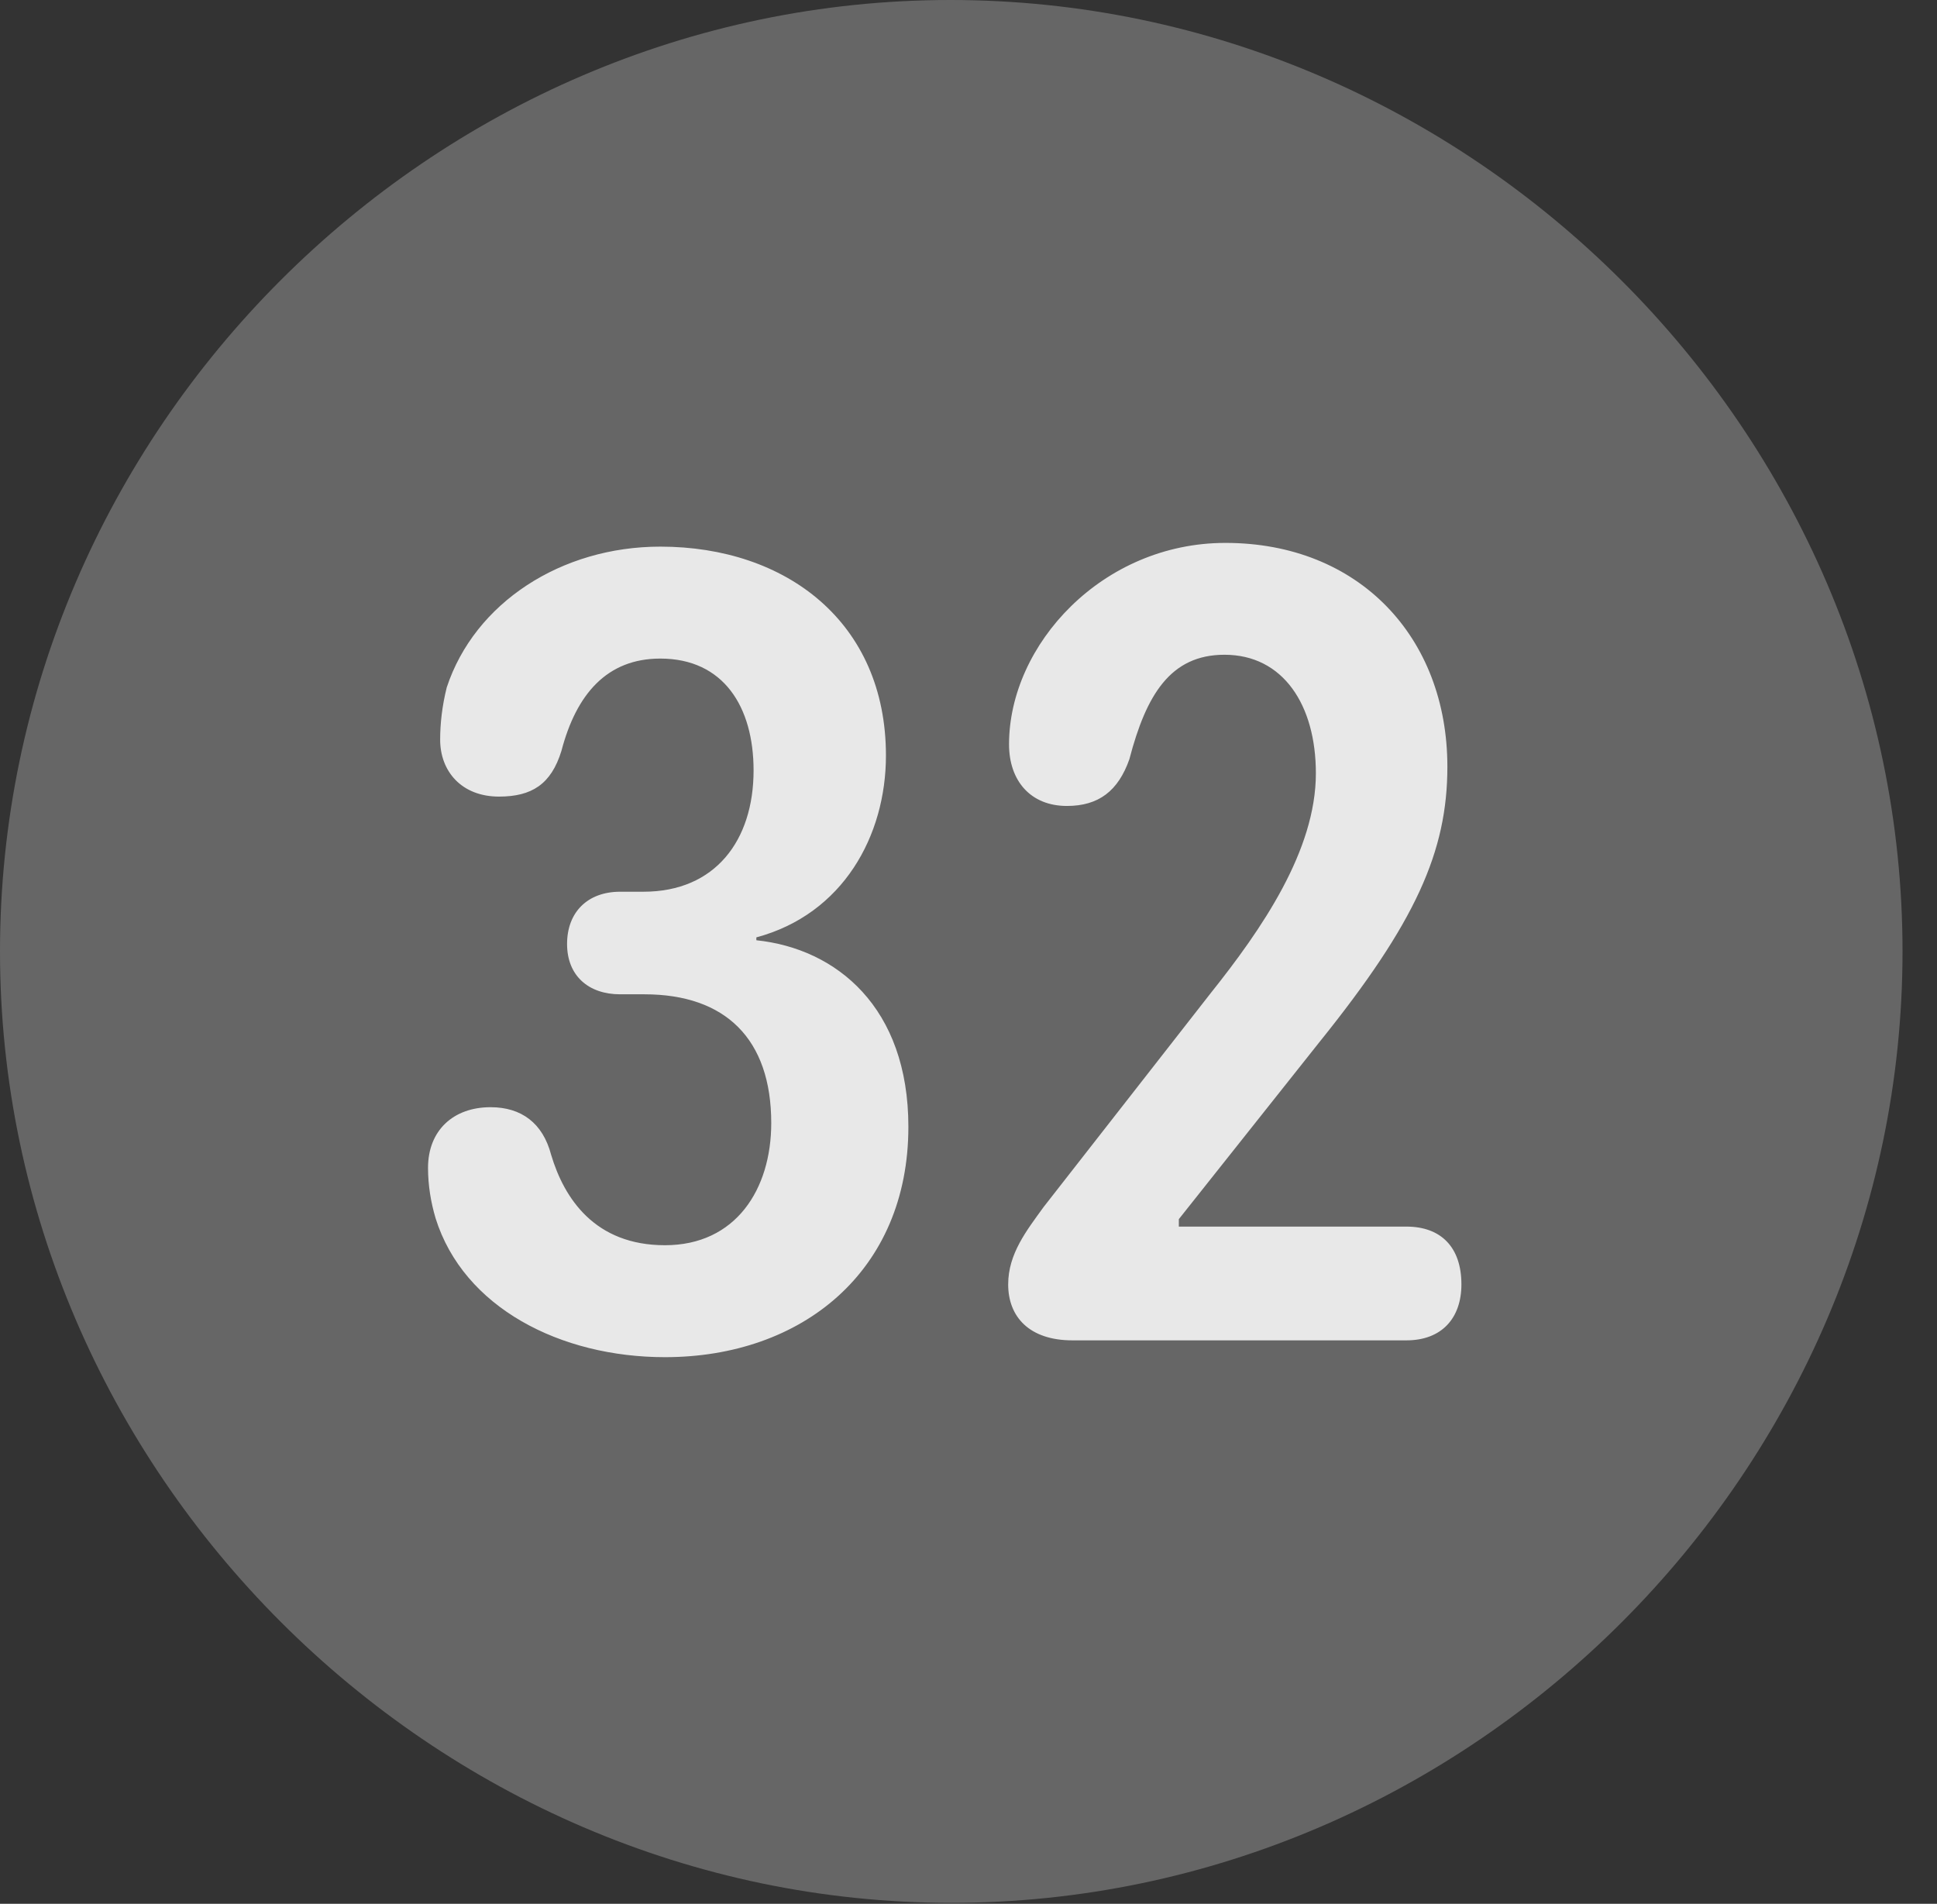 <?xml version="1.0" encoding="UTF-8"?>
<!--Generator: Apple Native CoreSVG 232.5-->
<!DOCTYPE svg
PUBLIC "-//W3C//DTD SVG 1.1//EN"
       "http://www.w3.org/Graphics/SVG/1.1/DTD/svg11.dtd">
<svg version="1.1" xmlns="http://www.w3.org/2000/svg" xmlns:xlink="http://www.w3.org/1999/xlink" width="20.283" height="19.932">
 <rect width="100%" height="100%" fill="#333333" stroke="none"/>
 <g>
  <rect height="19.932" opacity="0" width="20.283" x="0" y="0"/>
  <path d="M9.961 19.922C15.41 19.922 19.922 15.4 19.922 9.961C19.922 4.512 15.4 0 9.951 0C4.512 0 0 4.512 0 9.961C0 15.4 4.521 19.922 9.961 19.922Z" fill="#ffffff" fill-opacity="0.25"/>
  <path d="M6.963 14.209C5.869 14.209 4.854 13.691 4.561 12.754C4.512 12.588 4.482 12.412 4.482 12.227C4.482 11.836 4.746 11.592 5.137 11.592C5.459 11.592 5.684 11.758 5.771 12.09C5.908 12.549 6.23 13.037 6.963 13.037C7.705 13.037 8.076 12.451 8.076 11.758C8.076 10.879 7.598 10.41 6.748 10.41L6.494 10.41C6.162 10.41 5.938 10.215 5.938 9.883C5.938 9.551 6.152 9.336 6.494 9.336L6.738 9.336C7.49 9.336 7.891 8.799 7.891 8.066C7.891 7.402 7.578 6.895 6.914 6.895C6.357 6.895 6.035 7.266 5.879 7.861C5.771 8.213 5.566 8.34 5.225 8.34C4.834 8.34 4.609 8.076 4.609 7.744C4.609 7.578 4.629 7.393 4.678 7.197C4.971 6.309 5.879 5.723 6.914 5.723C8.232 5.723 9.277 6.514 9.277 7.91C9.277 8.75 8.828 9.57 7.92 9.814L7.92 9.844C8.76 9.932 9.512 10.547 9.512 11.797C9.512 13.31 8.398 14.209 6.963 14.209ZM11.23 14.033C10.781 14.033 10.557 13.789 10.557 13.447C10.557 13.125 10.752 12.881 10.928 12.637L12.676 10.4C13.213 9.727 13.779 8.906 13.779 8.096C13.779 7.383 13.438 6.855 12.822 6.855C12.256 6.855 12.002 7.275 11.826 7.949C11.709 8.281 11.504 8.438 11.172 8.438C10.791 8.438 10.566 8.174 10.566 7.793C10.566 6.748 11.543 5.684 12.832 5.684C14.229 5.684 15.156 6.67 15.156 8.027C15.156 8.916 14.824 9.658 13.818 10.908L12.344 12.764L12.344 12.842L14.727 12.842C15.088 12.842 15.303 13.057 15.303 13.447C15.303 13.799 15.098 14.033 14.727 14.033Z" fill="#ffffff" fill-opacity="0.85"/>
 </g>
</svg>
